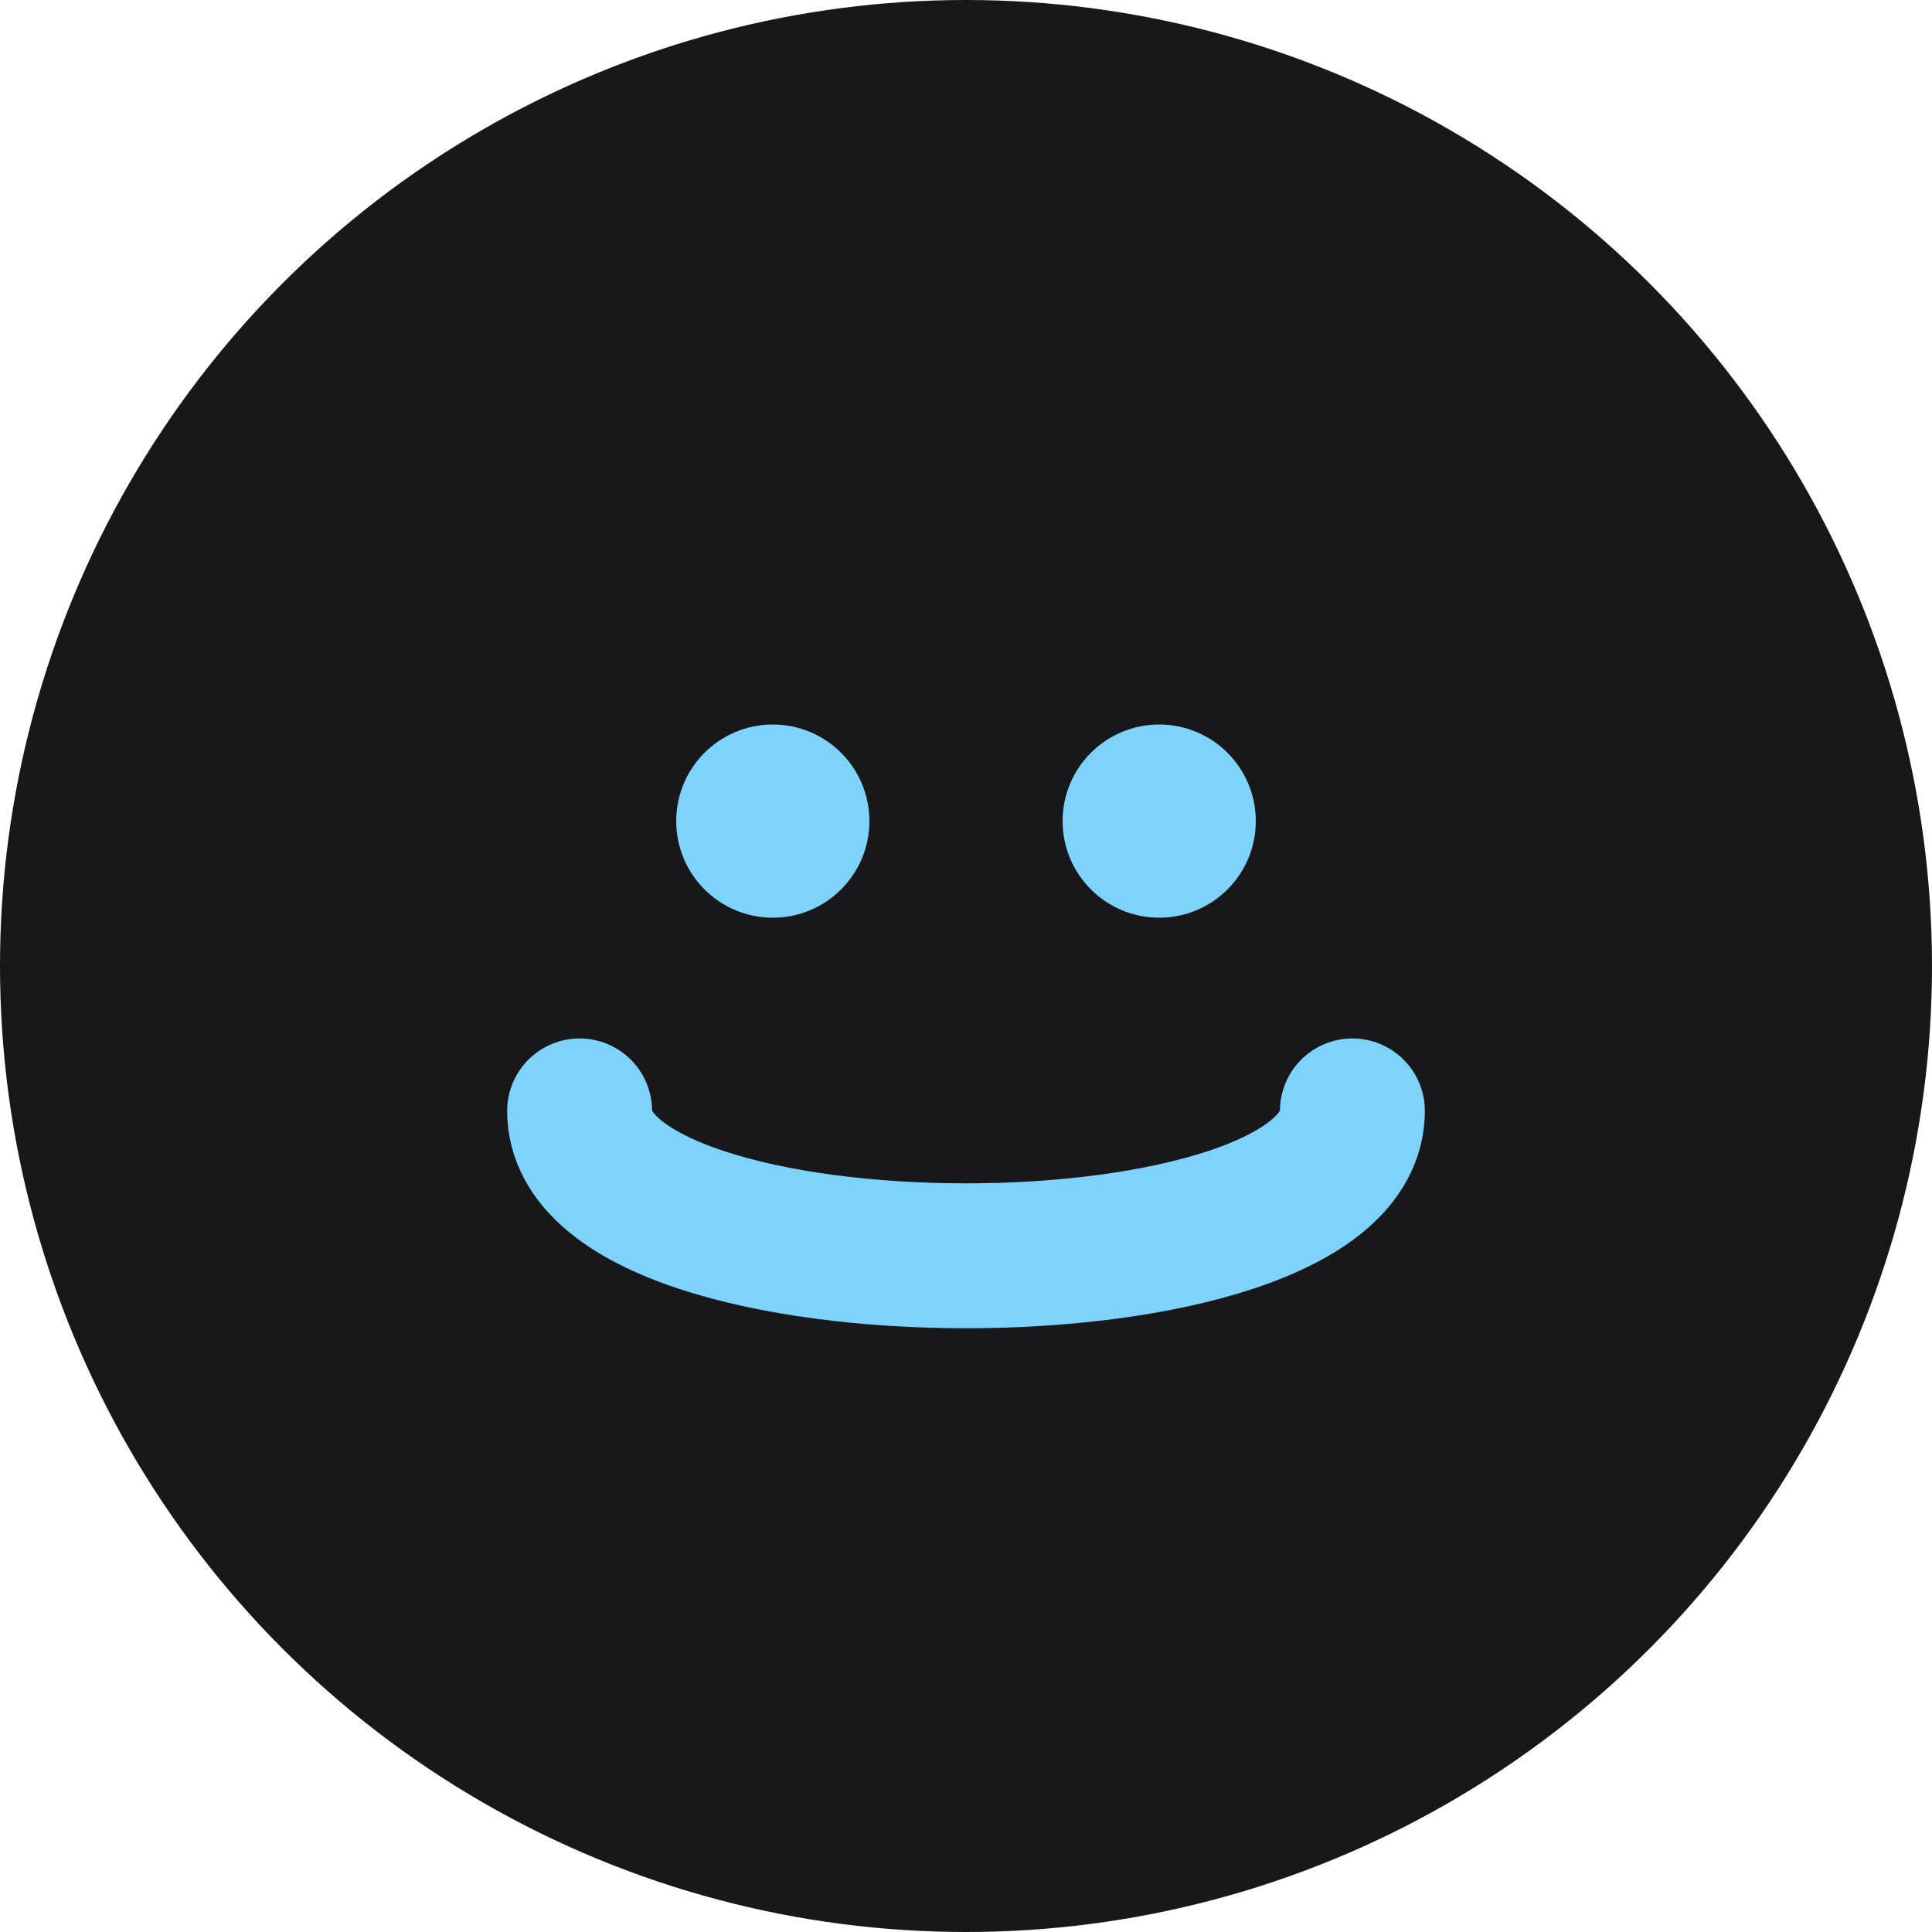 <svg width="40" height="40" viewBox="0 0 40 40" fill="none" xmlns="http://www.w3.org/2000/svg">
  <circle cx="20" cy="20" r="20" fill="#18181b"/>
  <!-- Happy mouth -->
  <path d="M12 23C12 27 28 27 28 23" stroke="#7dd3fc" stroke-width="3" stroke-linecap="round"/>
  <circle cx="16" cy="17" r="2" fill="#7dd3fc"/>
  <circle cx="24" cy="17" r="2" fill="#7dd3fc"/>
</svg>